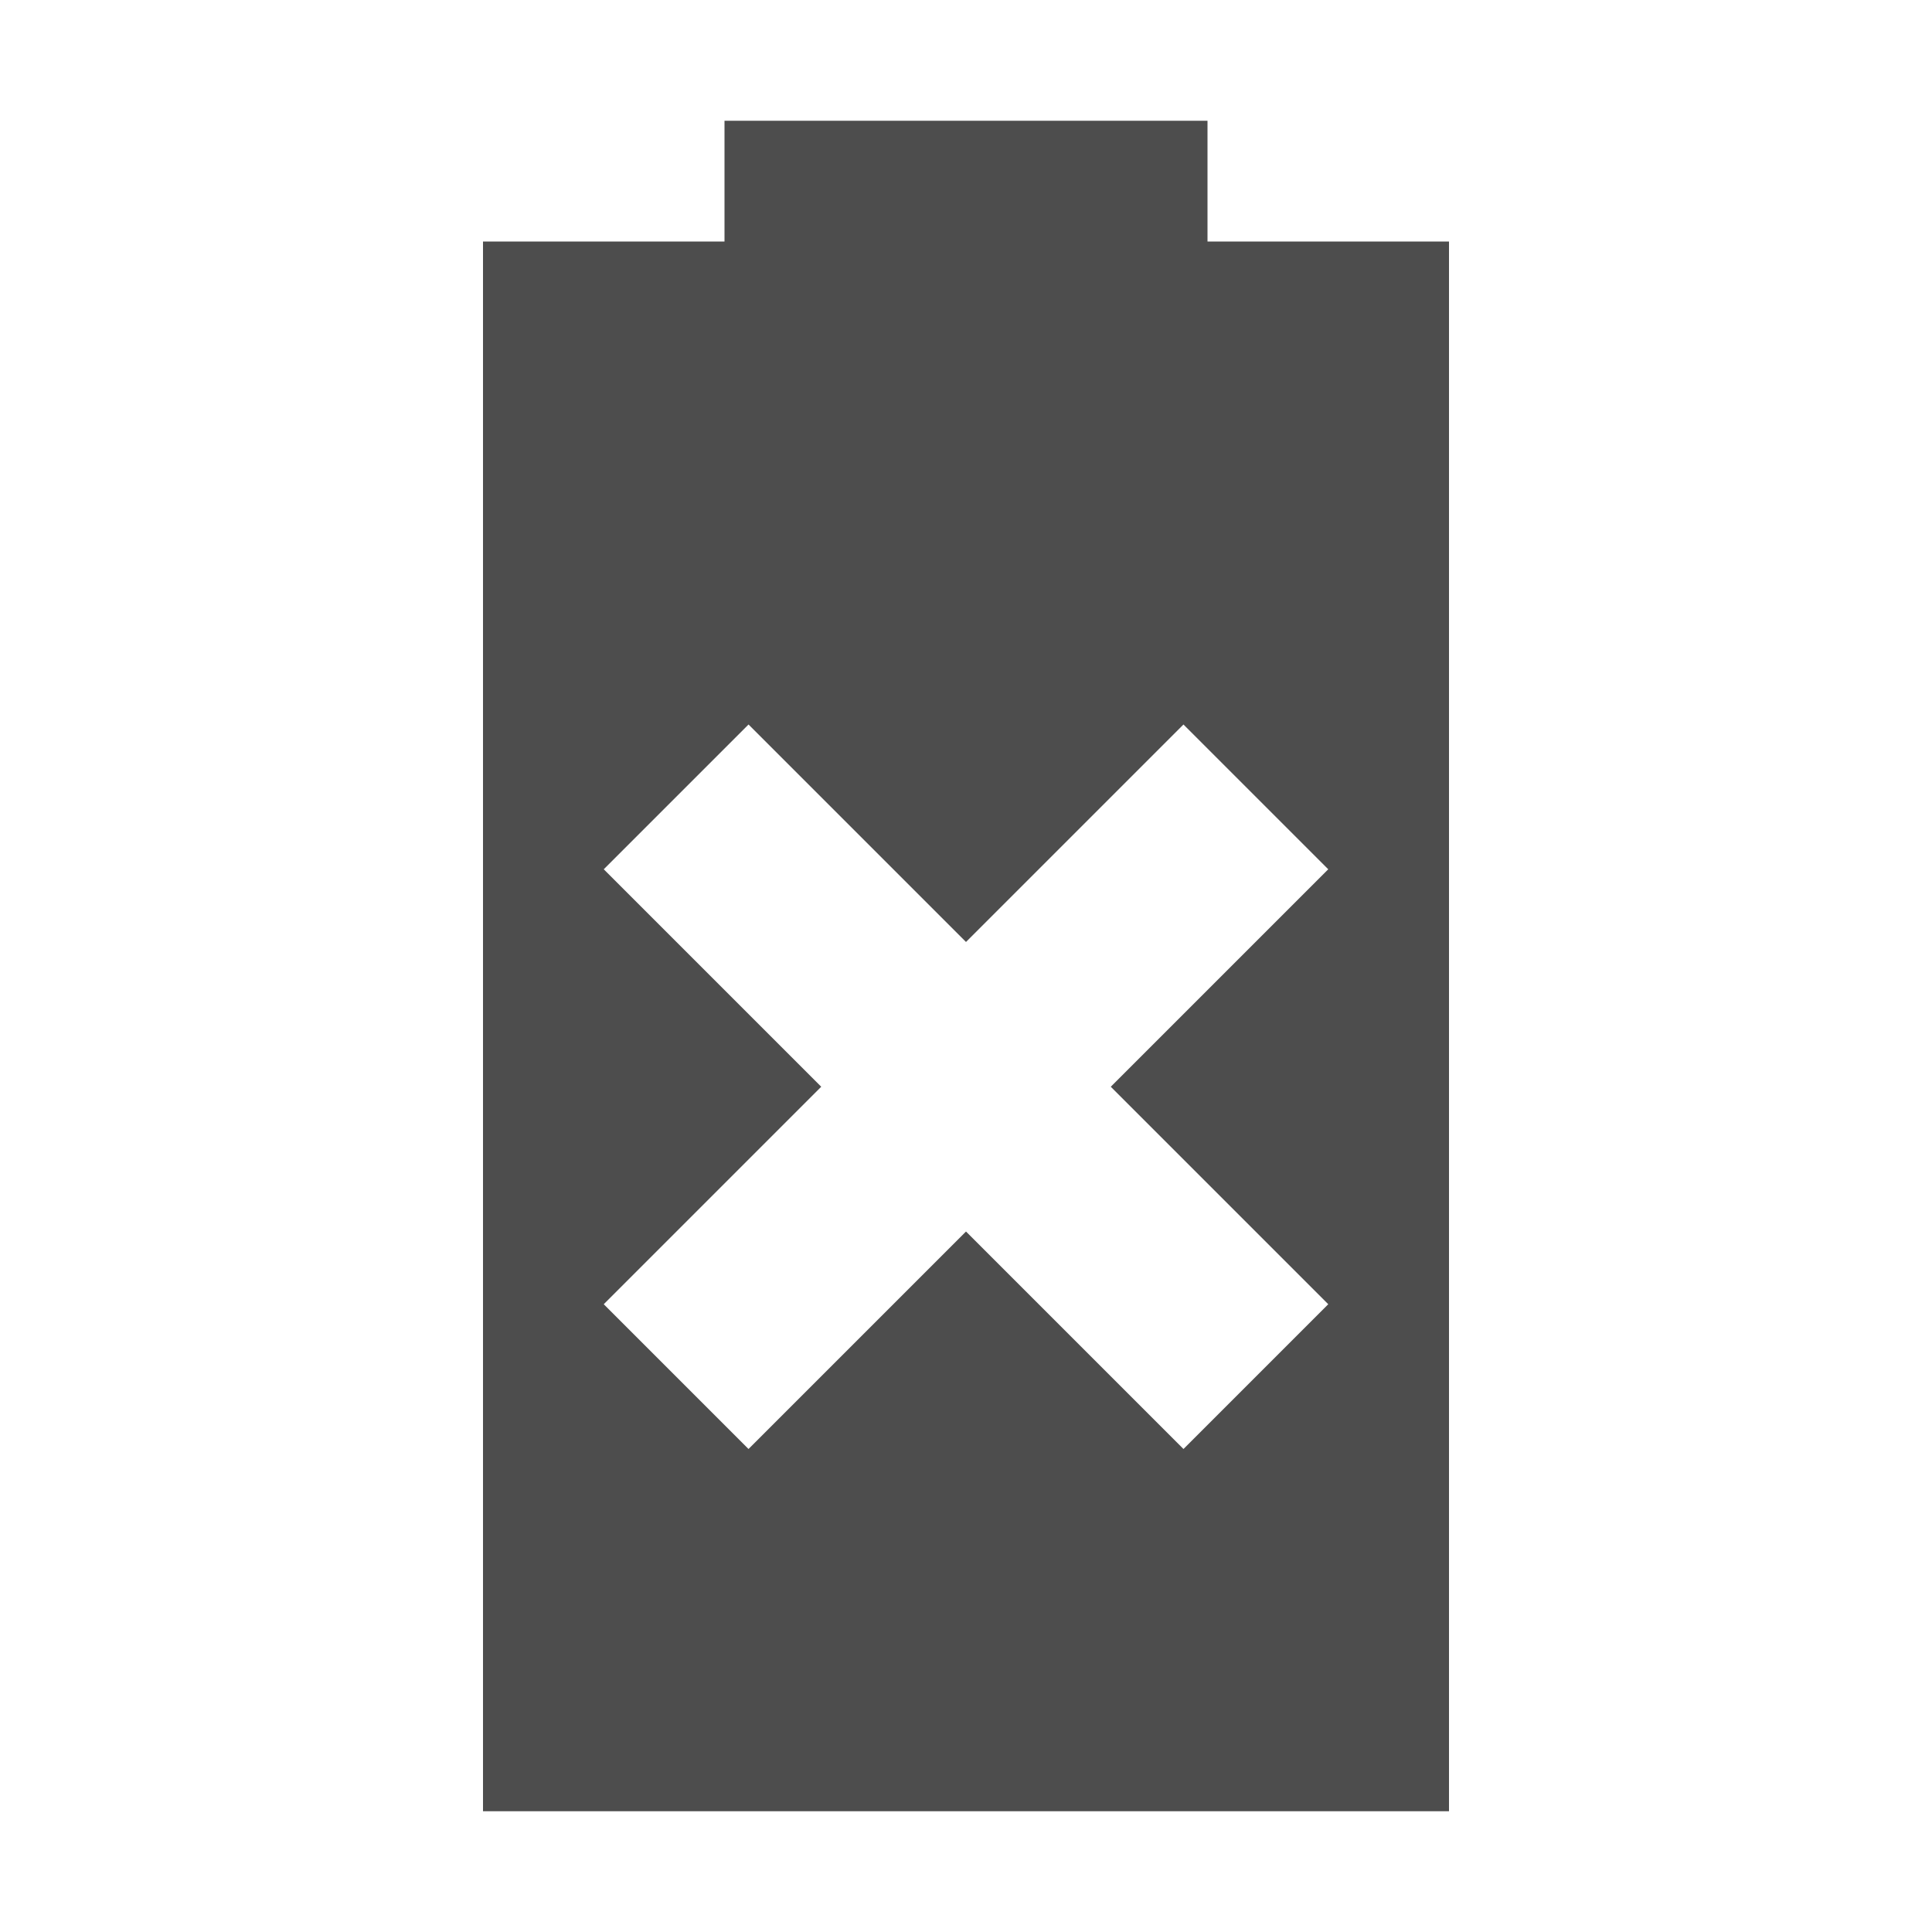 <svg width="16" version="1.1" xmlns="http://www.w3.org/2000/svg" height="16" viewBox="0 0 16 16">
<defs id="defs3051">
<style type="text/css" id="current-color-scheme">
.ColorScheme-Text {
color:#4d4d4d;
}
</style>
</defs>
<path style="fill:currentColor" d="m 6,1 v 1 h -2 v 13 h 8 v -13 h -2 v -1 h -4 z  m .199,5 l 1.801,1.801 1.801,-1.801 1.199,1.199 -1.801,1.801 1.801,1.801 -1.199,1.199 -1.801,-1.801 -1.801,1.801 -1.199,-1.199 1.801,-1.801 -1.801,-1.801 1.199,-1.199 z " class="ColorScheme-Text"/>
</svg>
